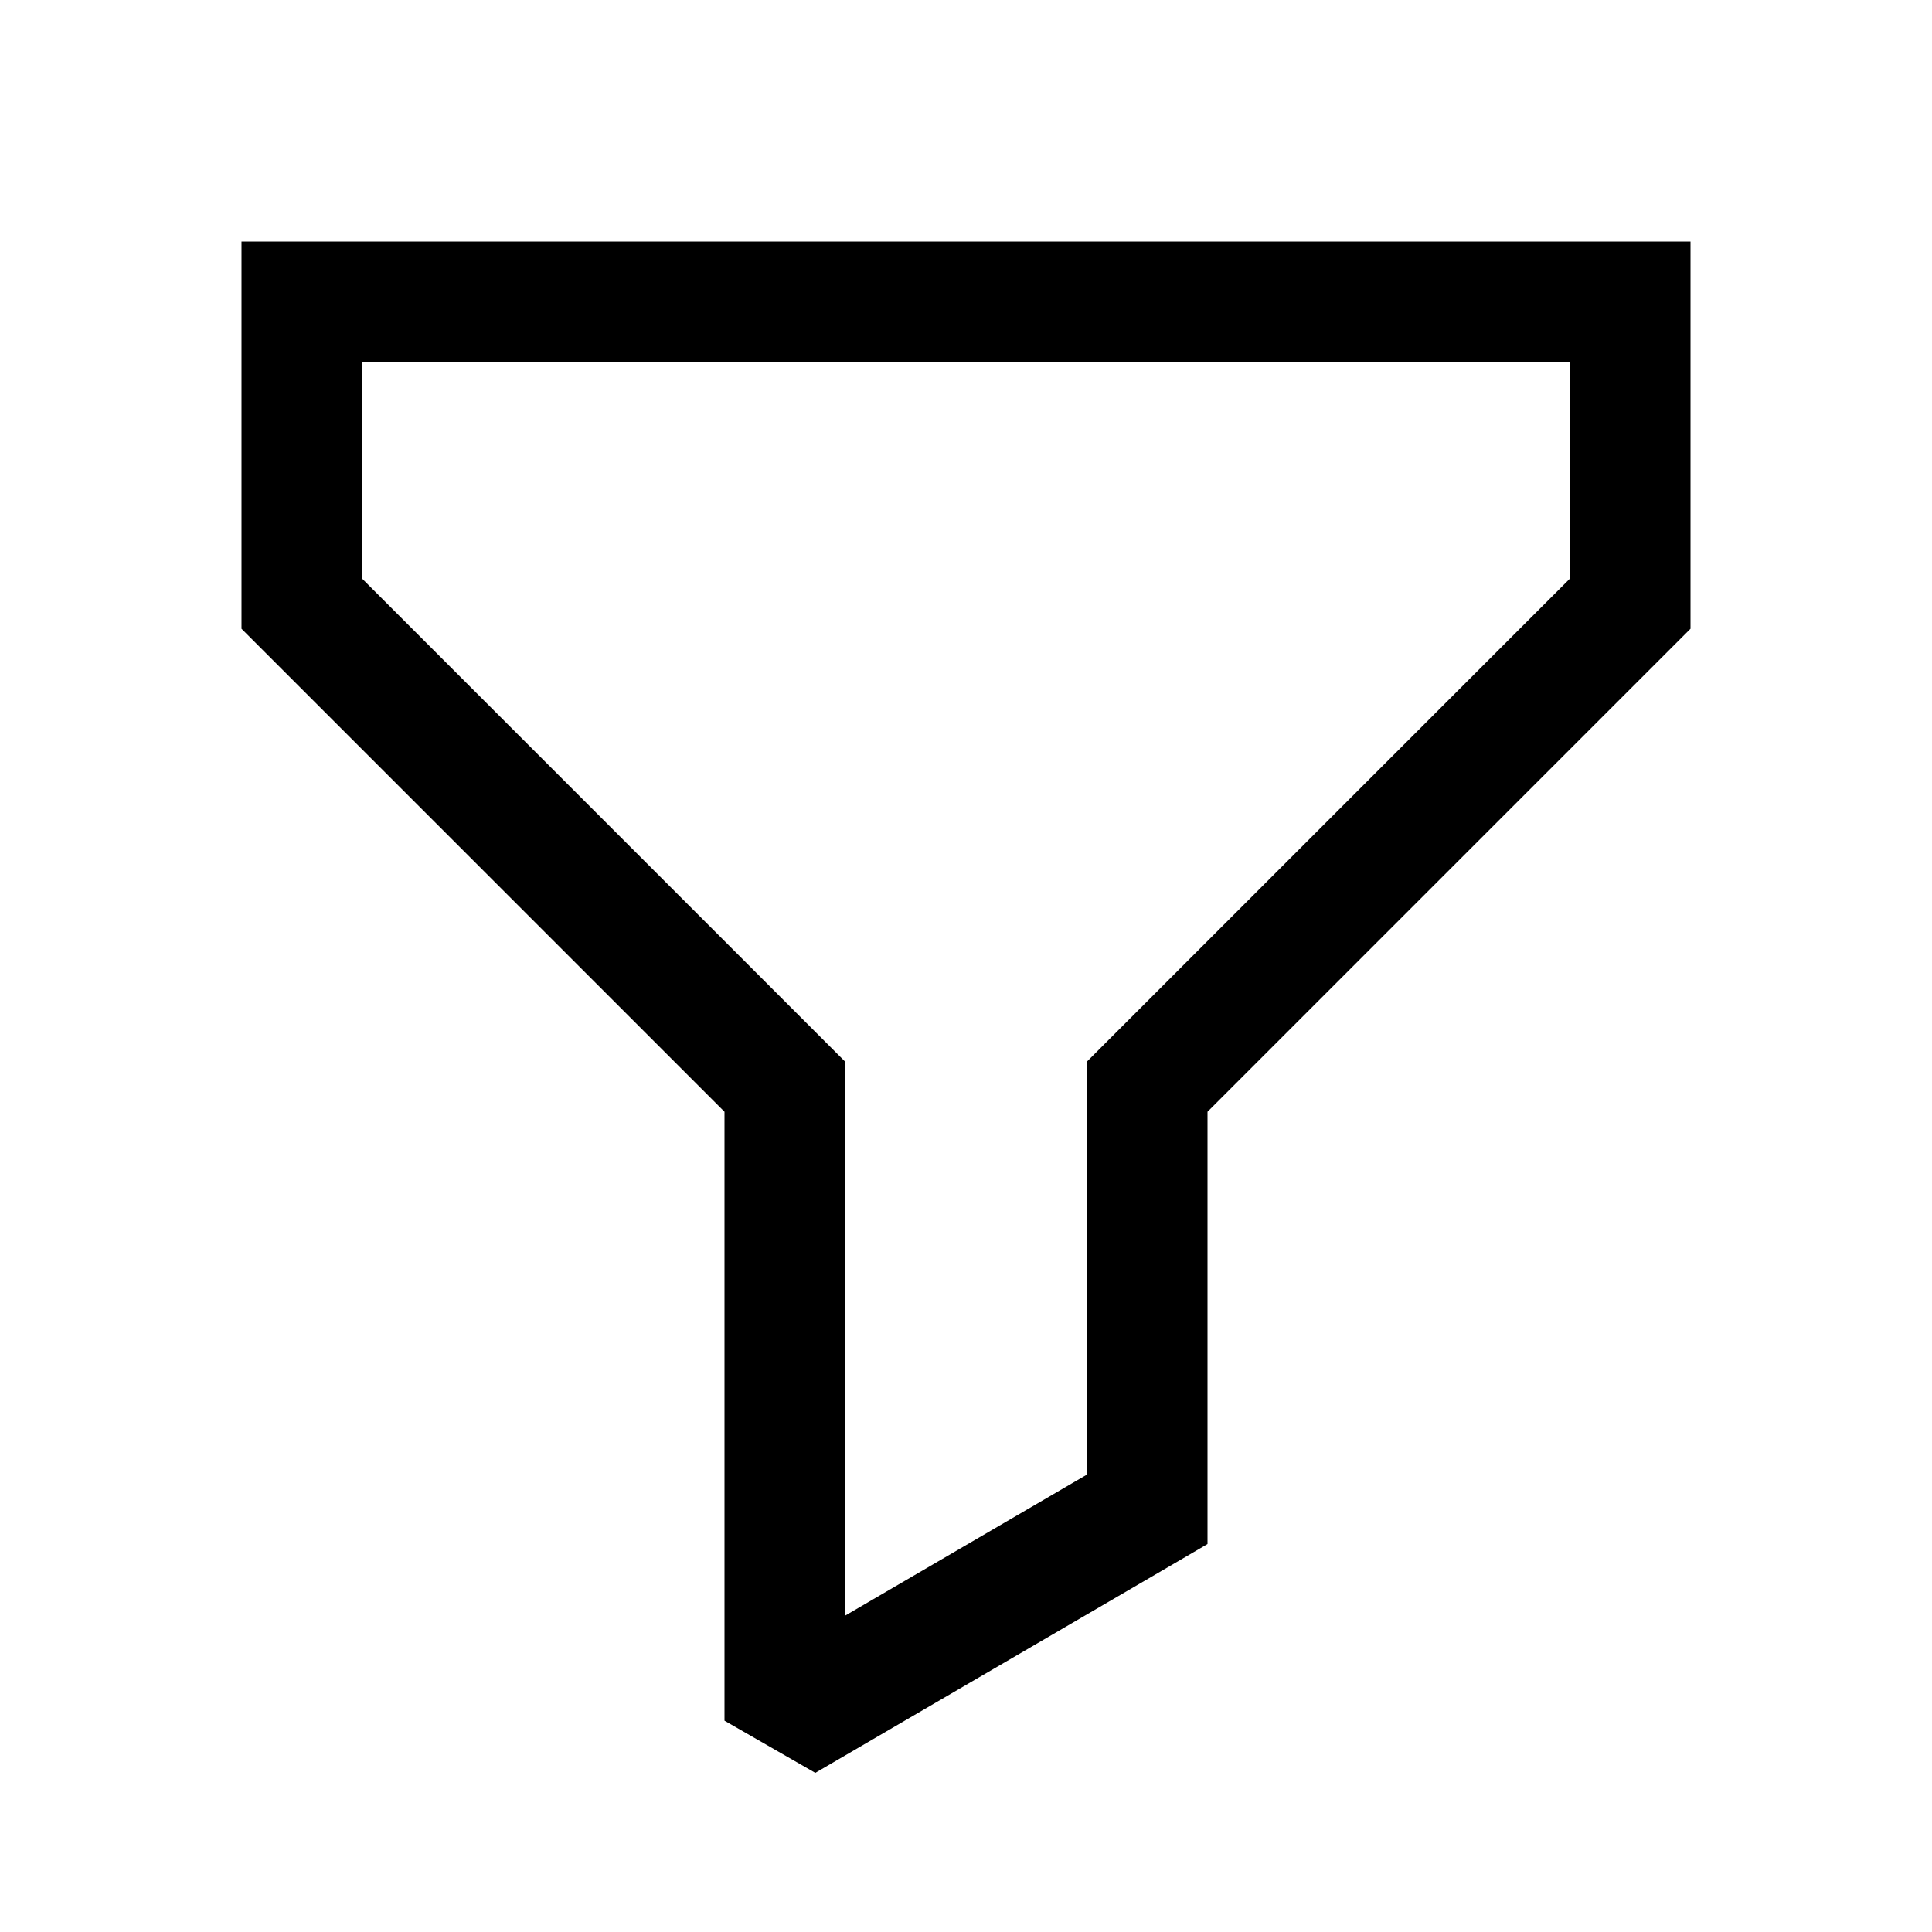 <svg width="32" height="32" viewBox="0 0 32 32" xmlns="http://www.w3.org/2000/svg"><path d="M5 5V4H4V5H5ZM27 5H28V4H27V5ZM27 10L27.707 10.707L28 10.414V10H27ZM19 18L18.293 17.293L18 17.586V18H19ZM19 25L19.504 25.864L20 25.574V25H19ZM13 28.5H12L13.504 29.364L13 28.5ZM13 18H14V17.586L13.707 17.293L13 18ZM5 10H4V10.414L4.293 10.707L5 10ZM5 6H27V4H5V6ZM26 5V10H28V5H26ZM26.293 9.293L18.293 17.293L19.707 18.707L27.707 10.707L26.293 9.293ZM18 18V25H20V18H18ZM18.496 24.136L12.496 27.636L13.504 29.364L19.504 25.864L18.496 24.136ZM14 28.5V18H12V28.5H14ZM13.707 17.293L5.707 9.293L4.293 10.707L12.293 18.707L13.707 17.293ZM6 10V5H4V10H6Z"/></svg>